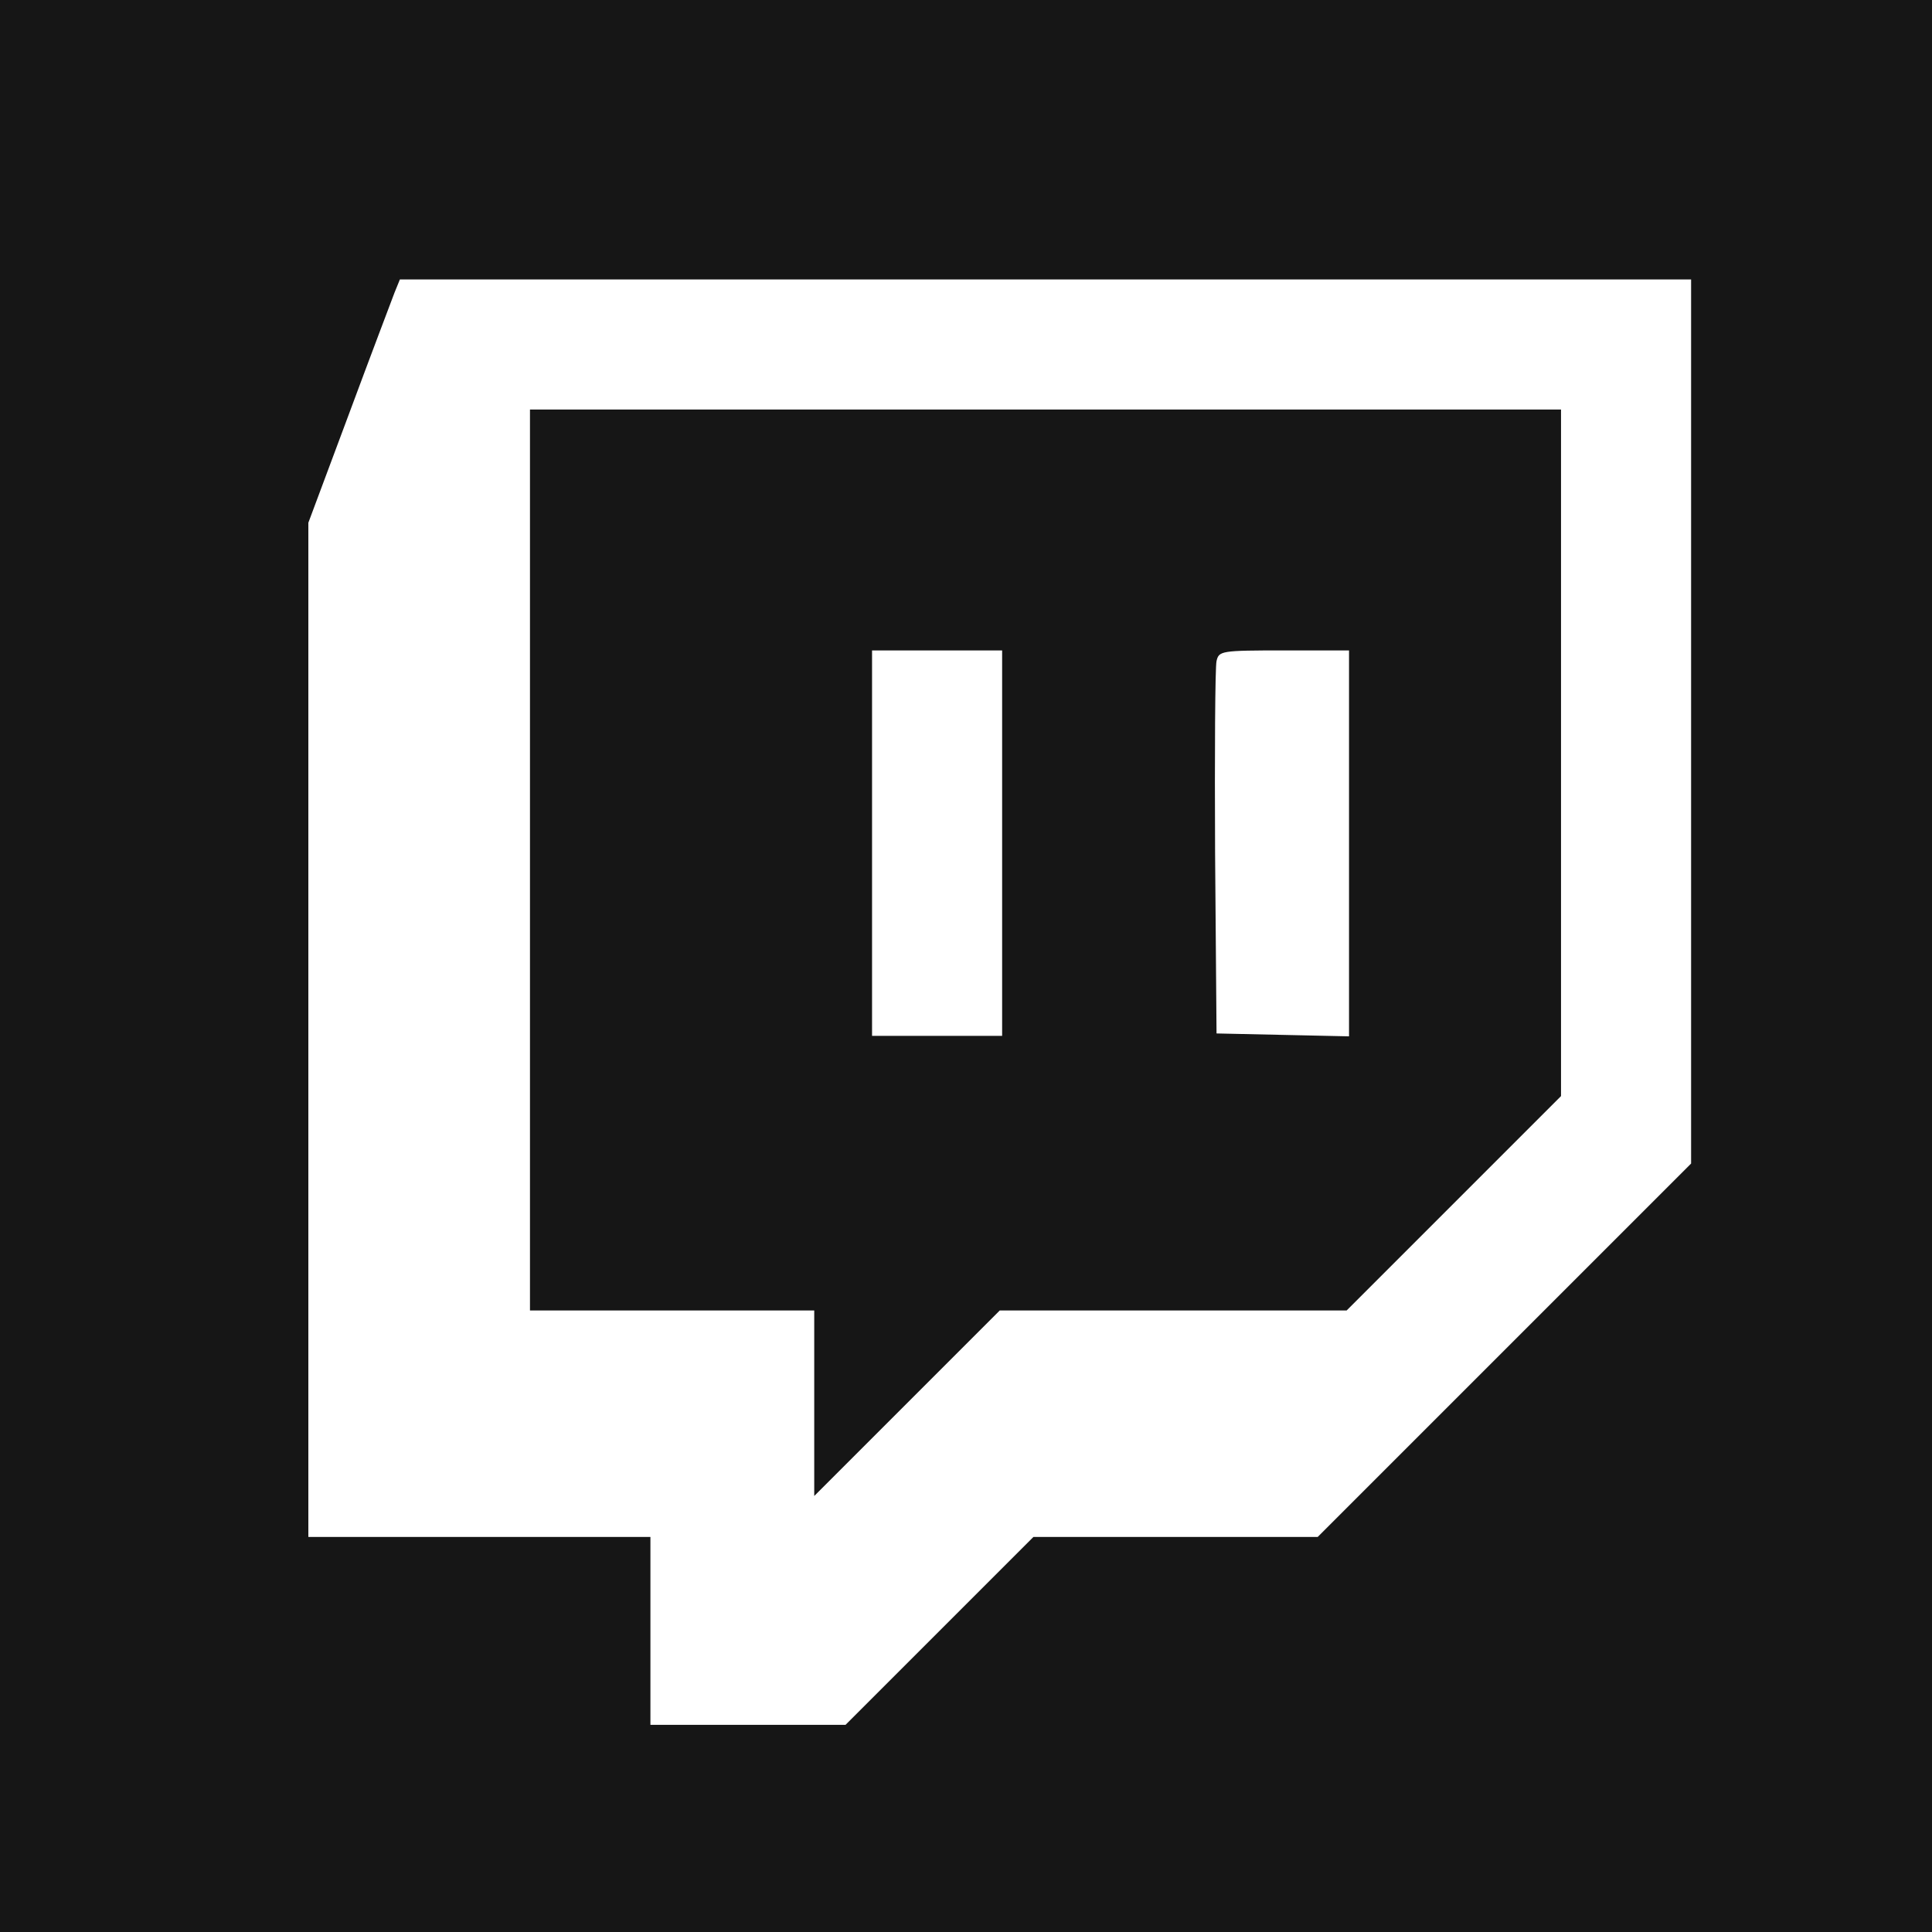 <svg version="1" xmlns="http://www.w3.org/2000/svg" width="534.667" height="534.667" viewBox="0 0 401 401"><g fill="#161616"><path d="M0 200.5V401h401V0H0v200.5zm351-50.8v91.8l-38.7 38.7-38.8 38.8h-59L195 338.5 175.5 358H135v-39H64V108.5L72.4 86c4.6-12.4 8.9-23.7 9.5-25.3L83 58h268v91.7z"/><path d="M110 178.5V272h59v38.5l19.3-19.3 19.2-19.2h72l22.3-22.3 22.2-22.2V85H110v93.5zm98-3.5v40h-27v-80h27v40zm72 0v40.1l-13.7-.3-13.8-.3-.3-37.5c-.1-20.6 0-38.5.3-39.8.5-2.1.9-2.2 14-2.2H280v40z"/></g></svg>